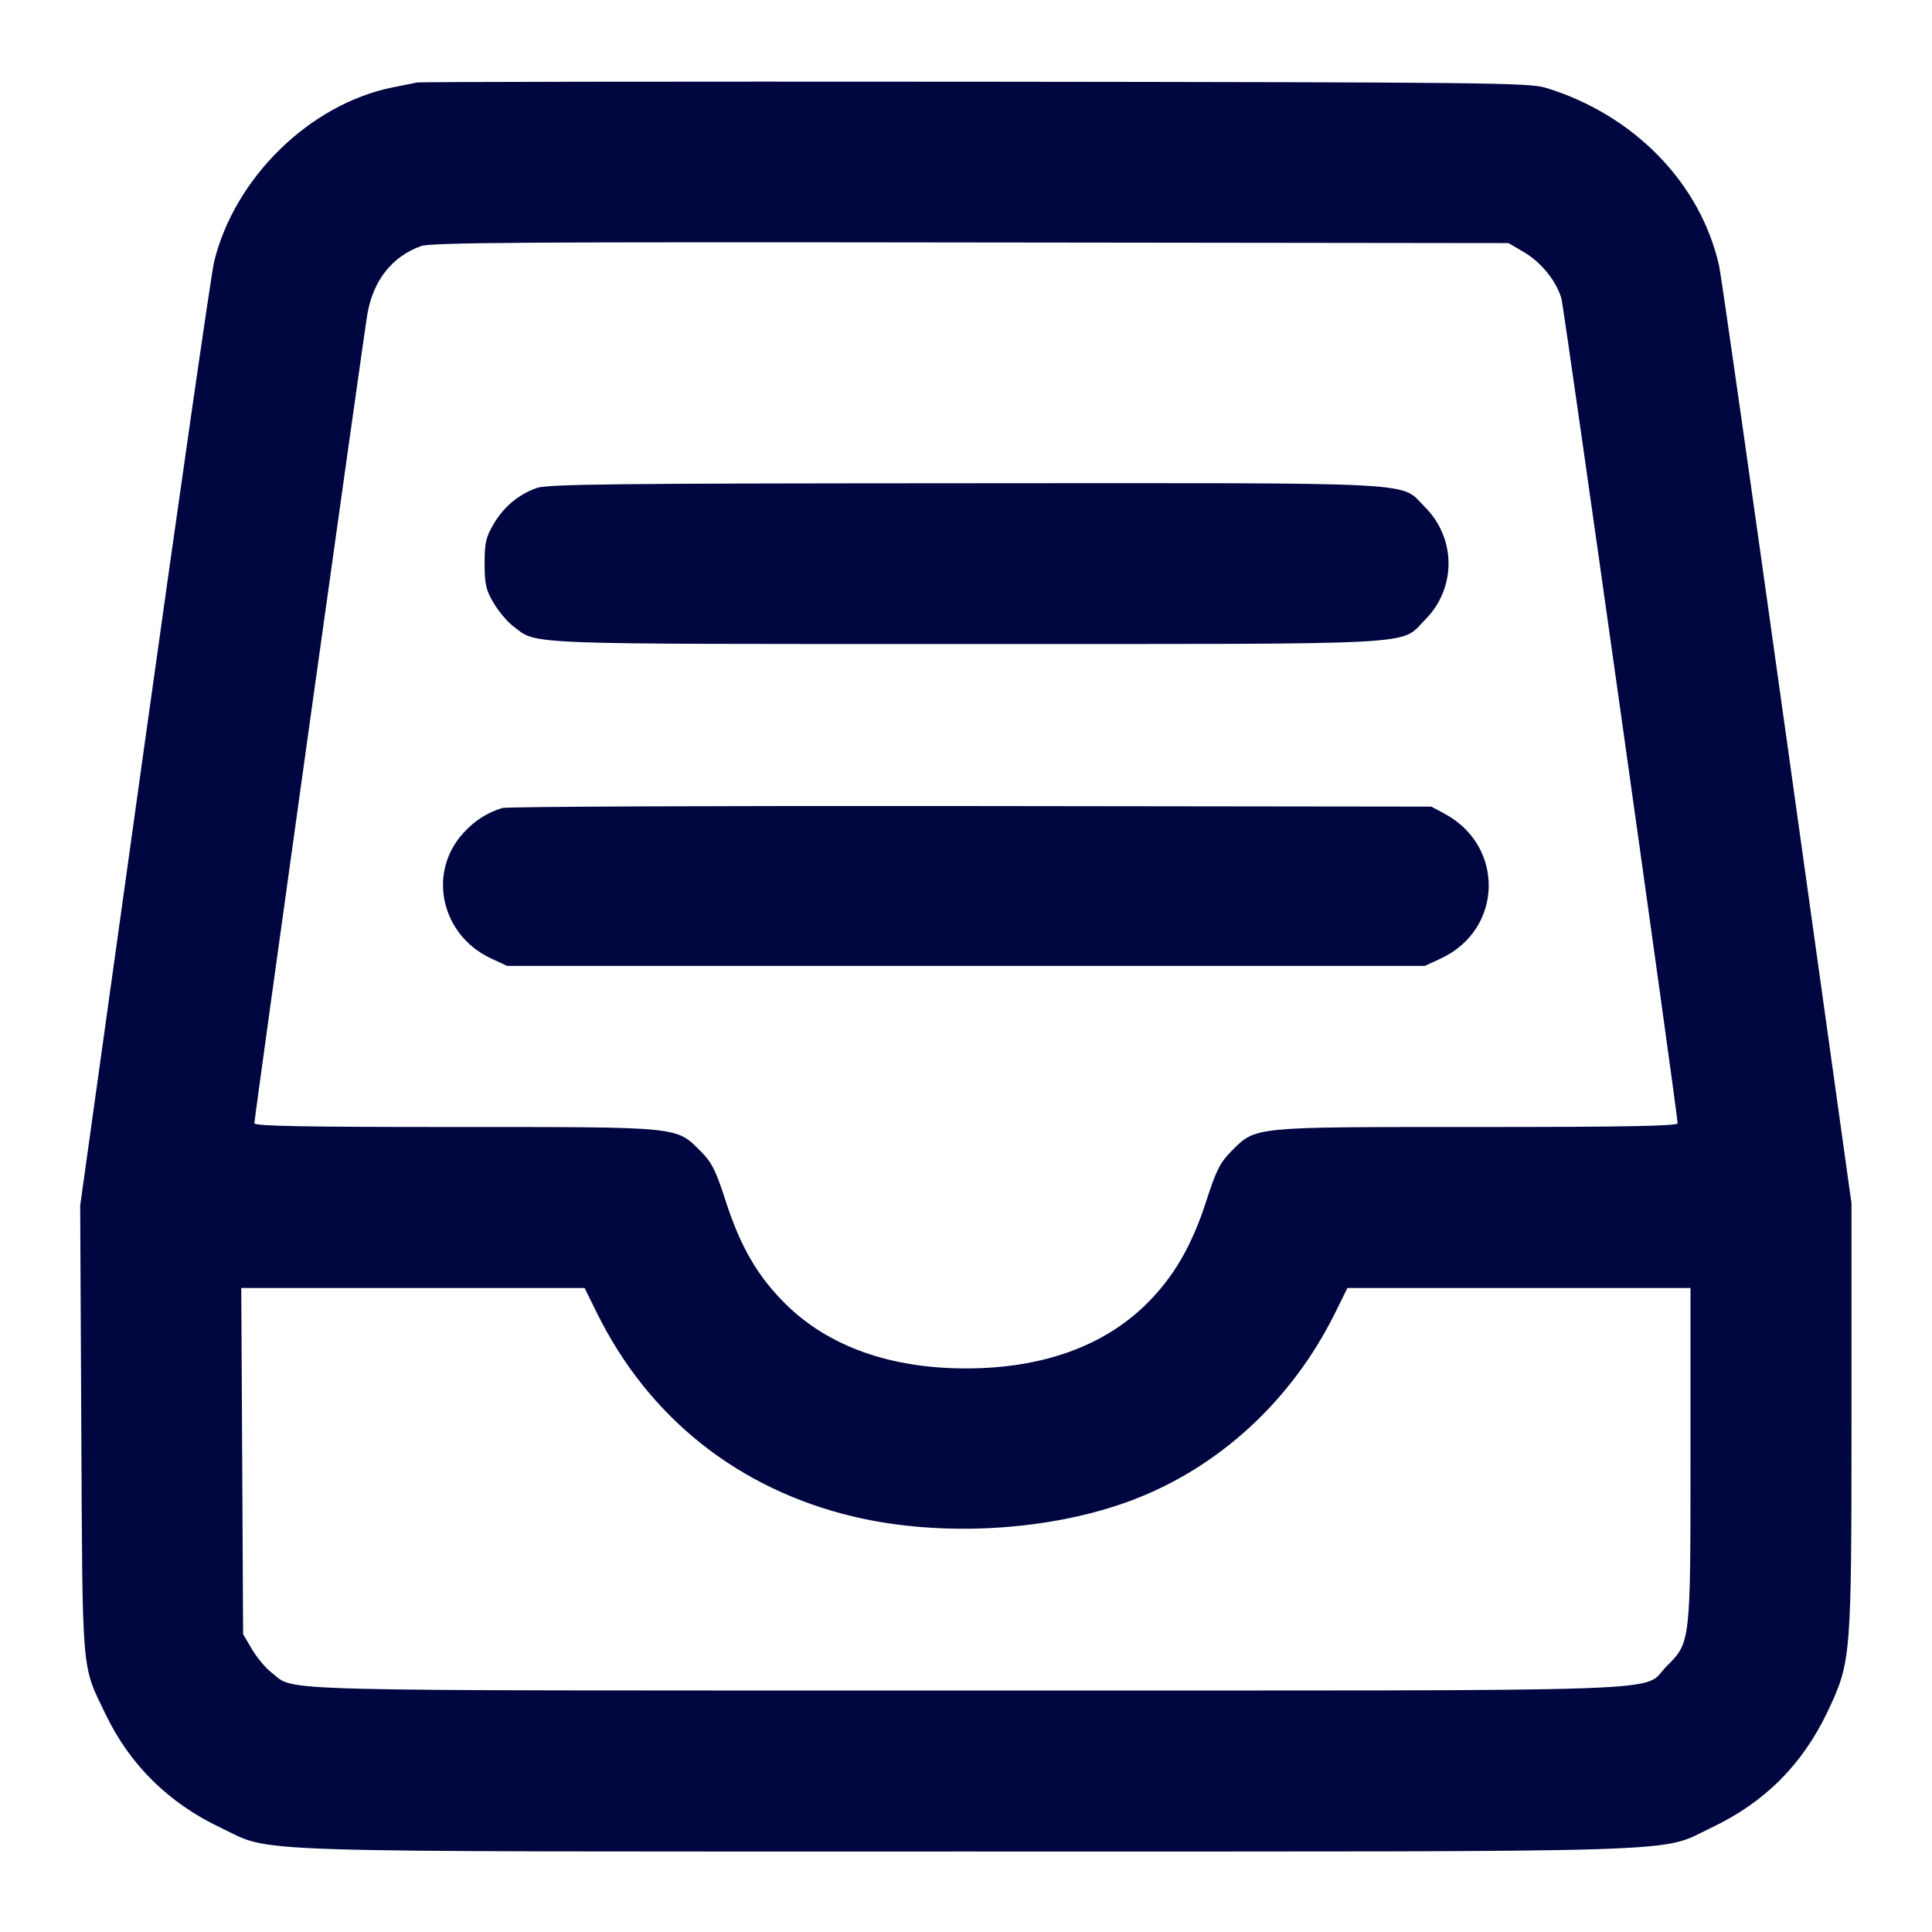 <svg xmlns="http://www.w3.org/2000/svg" width="24" height="24" fill="currentColor" class="mmi mmi-documenttray-filled" viewBox="0 0 24 24"><path d="M5.180 1.025 C 5.136 1.034,5.001 1.061,4.880 1.085 C 3.853 1.291,2.916 2.204,2.660 3.250 C 2.626 3.388,2.238 6.082,1.797 9.238 L 0.996 14.976 1.010 17.758 C 1.026 20.853,1.010 20.669,1.312 21.296 C 1.614 21.924,2.095 22.398,2.740 22.704 C 3.409 23.021,2.760 23.000,12.000 23.000 C 21.240 23.000,20.591 23.021,21.260 22.704 C 21.920 22.391,22.391 21.920,22.704 21.260 C 22.996 20.642,23.000 20.597,23.000 17.590 L 23.000 14.949 22.200 9.225 C 21.760 6.076,21.380 3.410,21.355 3.300 C 21.123 2.273,20.298 1.426,19.204 1.091 C 18.996 1.027,18.480 1.022,12.120 1.015 C 8.347 1.012,5.224 1.016,5.180 1.025 M18.932 3.133 C 19.148 3.260,19.342 3.502,19.398 3.716 C 19.432 3.844,20.840 13.842,20.840 13.954 C 20.840 13.988,20.190 14.000,18.347 14.000 C 15.532 14.000,15.605 13.993,15.298 14.299 C 15.157 14.441,15.109 14.535,14.987 14.913 C 14.806 15.476,14.580 15.864,14.240 16.200 C 13.707 16.726,12.940 16.999,12.000 16.999 C 11.060 16.999,10.293 16.726,9.761 16.201 C 9.414 15.859,9.198 15.487,9.016 14.923 C 8.891 14.535,8.843 14.441,8.702 14.299 C 8.395 13.993,8.468 14.000,5.653 14.000 C 3.767 14.000,3.160 13.989,3.160 13.953 C 3.160 13.884,4.515 4.184,4.564 3.900 C 4.636 3.484,4.872 3.185,5.230 3.057 C 5.354 3.012,6.549 3.005,12.060 3.012 L 18.740 3.020 18.932 3.133 M6.664 6.063 C 6.436 6.146,6.257 6.297,6.131 6.511 C 6.036 6.672,6.020 6.744,6.020 7.000 C 6.020 7.256,6.036 7.328,6.131 7.489 C 6.192 7.592,6.301 7.723,6.374 7.778 C 6.680 8.011,6.390 8.000,11.998 8.000 C 17.783 8.000,17.381 8.021,17.701 7.701 C 18.092 7.310,18.092 6.690,17.701 6.299 C 17.381 5.979,17.786 6.000,11.983 6.003 C 7.607 6.005,6.796 6.014,6.664 6.063 M6.240 10.037 C 6.048 10.096,5.893 10.196,5.752 10.352 C 5.307 10.845,5.480 11.617,6.100 11.906 L 6.300 11.999 12.000 11.999 L 17.700 11.999 17.900 11.906 C 18.672 11.546,18.696 10.510,17.943 10.107 L 17.780 10.020 12.060 10.013 C 8.914 10.009,6.295 10.020,6.240 10.037 M7.415 16.310 C 8.059 17.614,9.174 18.499,10.600 18.839 C 11.694 19.099,13.043 19.020,14.060 18.637 C 15.143 18.230,16.050 17.393,16.585 16.310 L 16.738 16.000 18.869 16.000 L 21.000 16.000 21.000 18.073 C 21.000 20.419,21.002 20.400,20.701 20.701 C 20.376 21.026,21.144 21.000,11.998 21.000 C 3.106 21.000,3.684 21.015,3.374 20.778 C 3.301 20.723,3.192 20.592,3.131 20.489 L 3.020 20.300 3.009 18.150 L 2.997 16.000 5.130 16.000 L 7.262 16.000 7.415 16.310 " fill="#000640" stroke="none" fill-rule="evenodd"></path></svg>